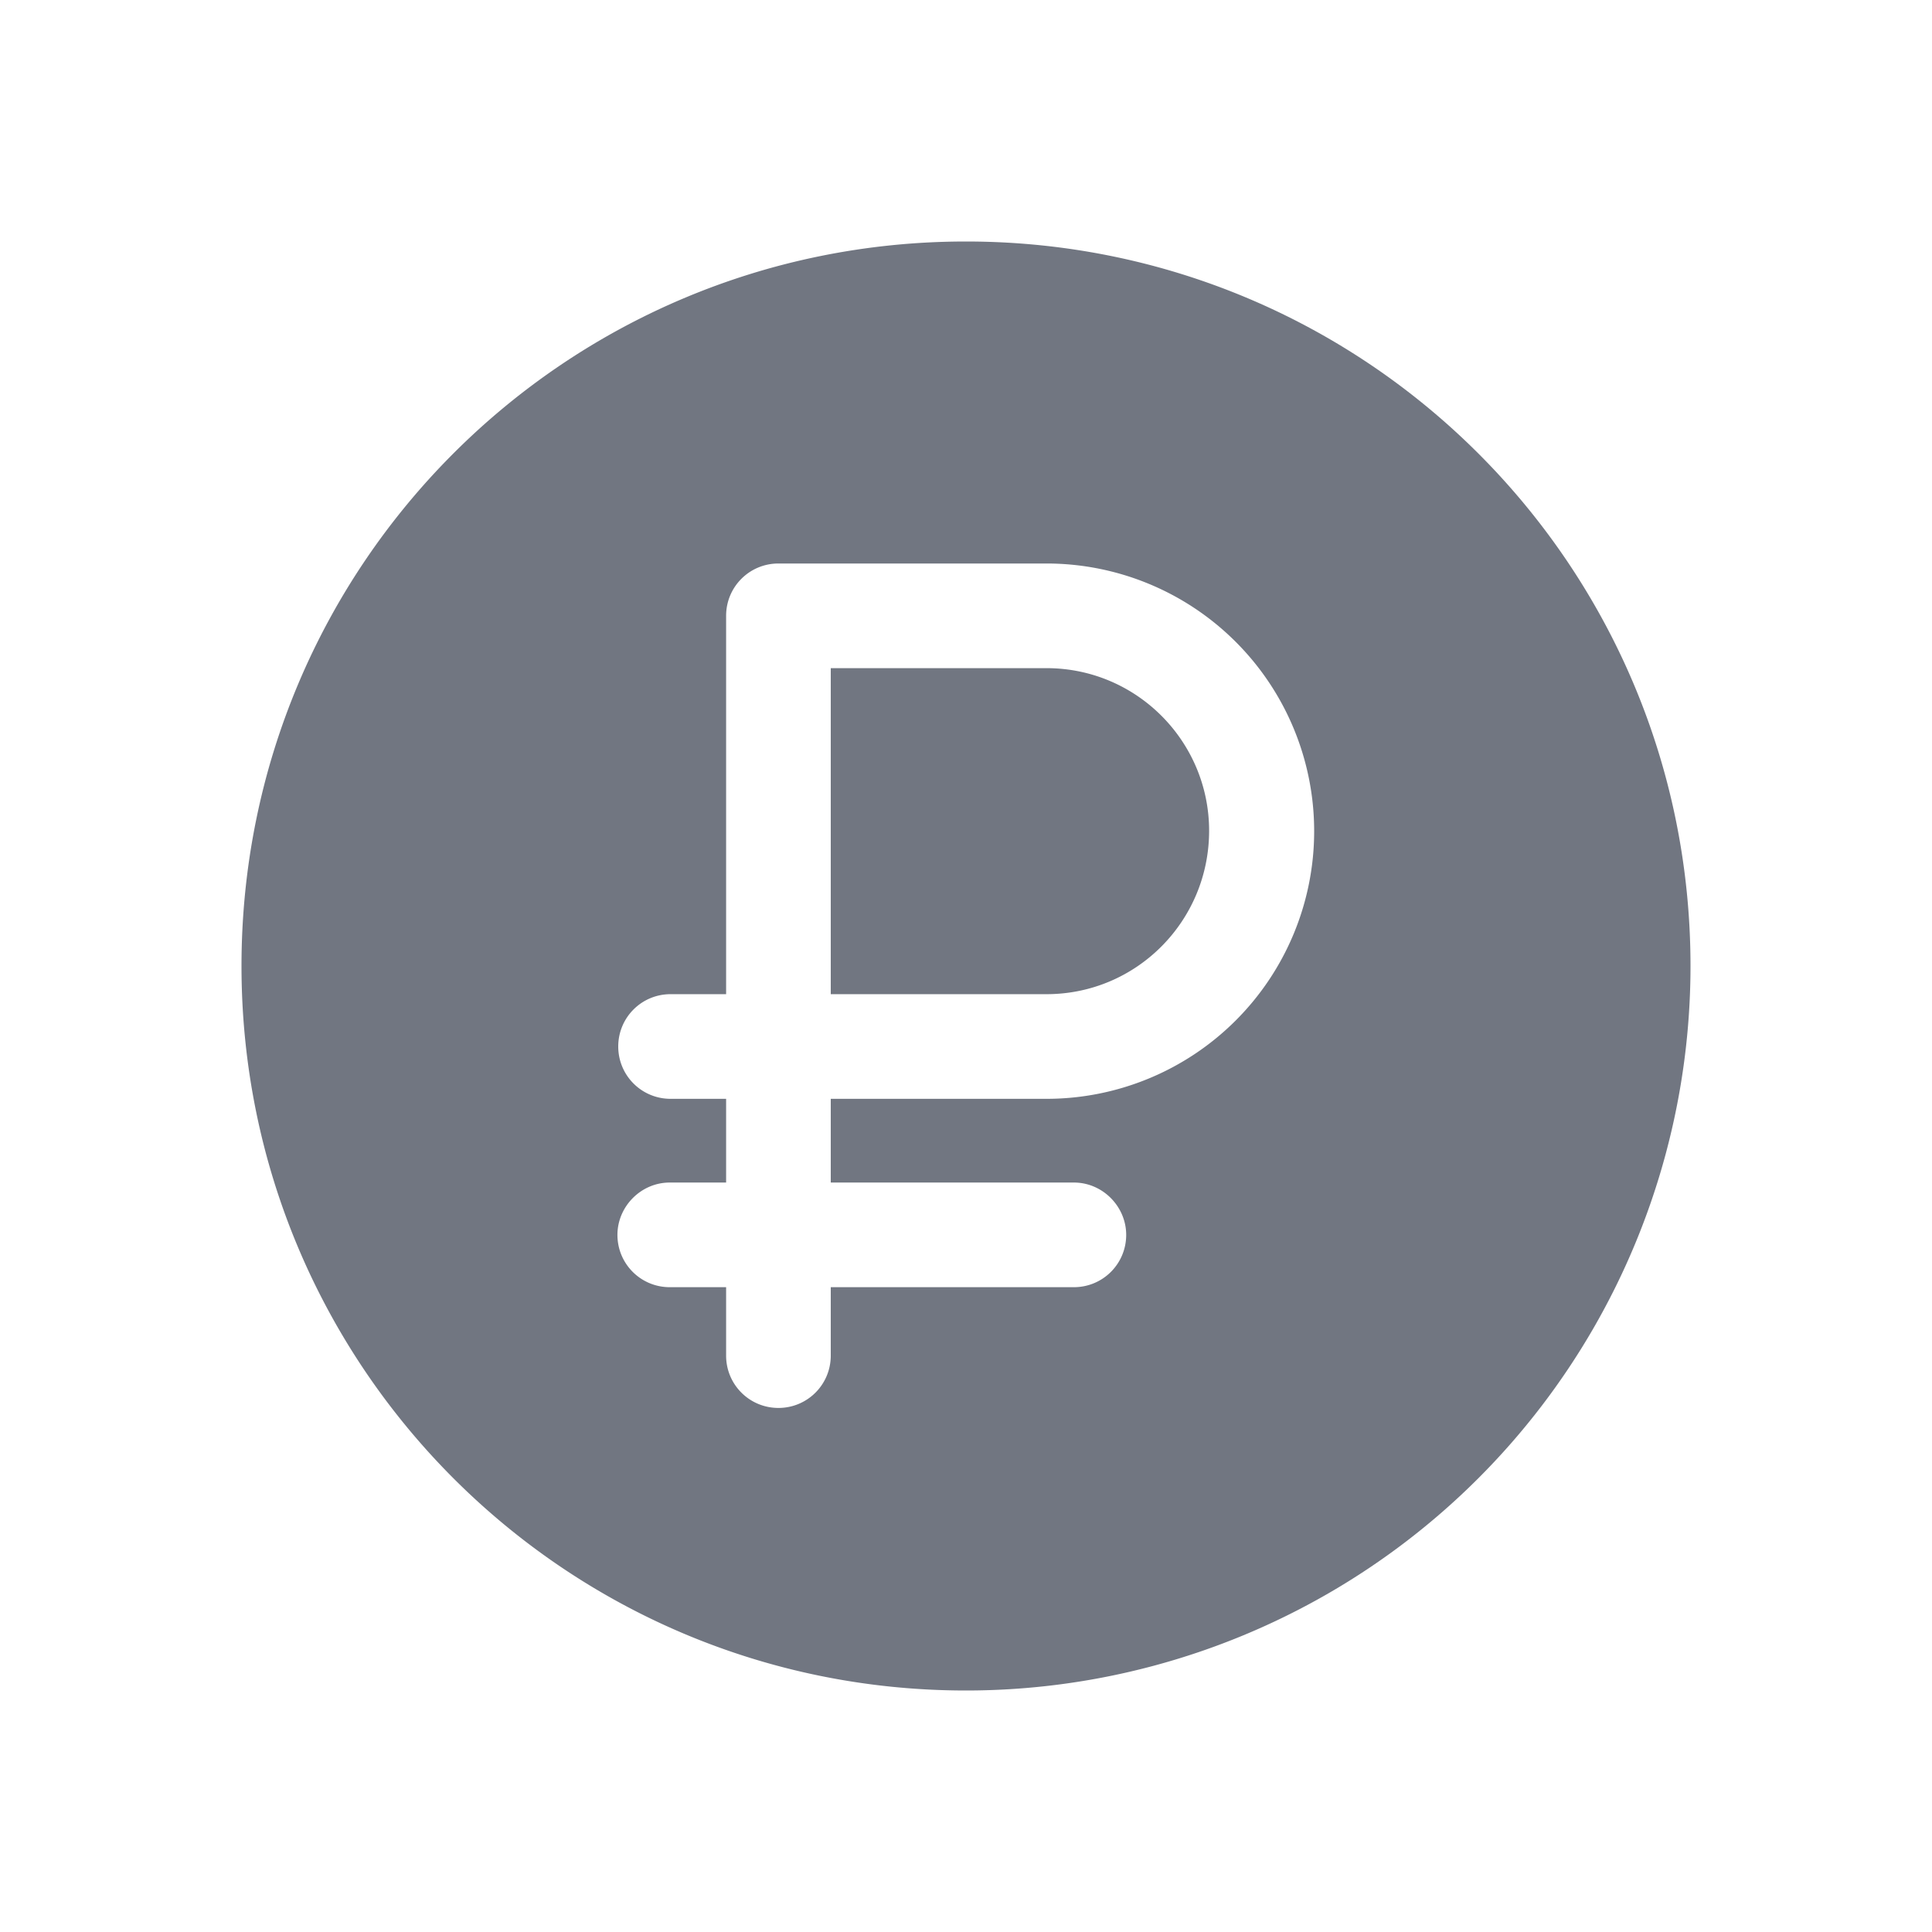 <svg xmlns="http://www.w3.org/2000/svg" fill="none" viewBox="0 0 24 24" focusable="false"><defs><clipPath id="RUB_Solid_svg__a"><path fill="#fff" fill-opacity="0" d="M0 0h24v24H0z"/></clipPath></defs><g clip-path="url(#RUB_Solid_svg__a)"><path fill="#717681" fill-rule="evenodd" d="M21 12a9 9 0 0 1-9 9c-4.98 0-9-4.03-9-9 0-4.98 4.02-9 9-9 4.97 0 9 4.02 9 9M9.67 7c-.36 0-.65.29-.65.65v4.7h-.69c-.36 0-.65.29-.65.65 0 .36.29.65.65.65h.69v1.04h-.7c-.36 0-.65.3-.65.65 0 .36.29.65.65.65h.7v.85c0 .36.29.65.65.65.36 0 .65-.29.65-.65v-.85h3.02c.36 0 .65-.29.65-.65 0-.35-.29-.65-.65-.65h-3.02v-1.04H13A3.325 3.325 0 0 0 13 7zM13 12.35h-2.68V8.3H13c1.12 0 2.02.91 2.02 2.02 0 1.12-.9 2.03-2.02 2.03"/></g></svg>